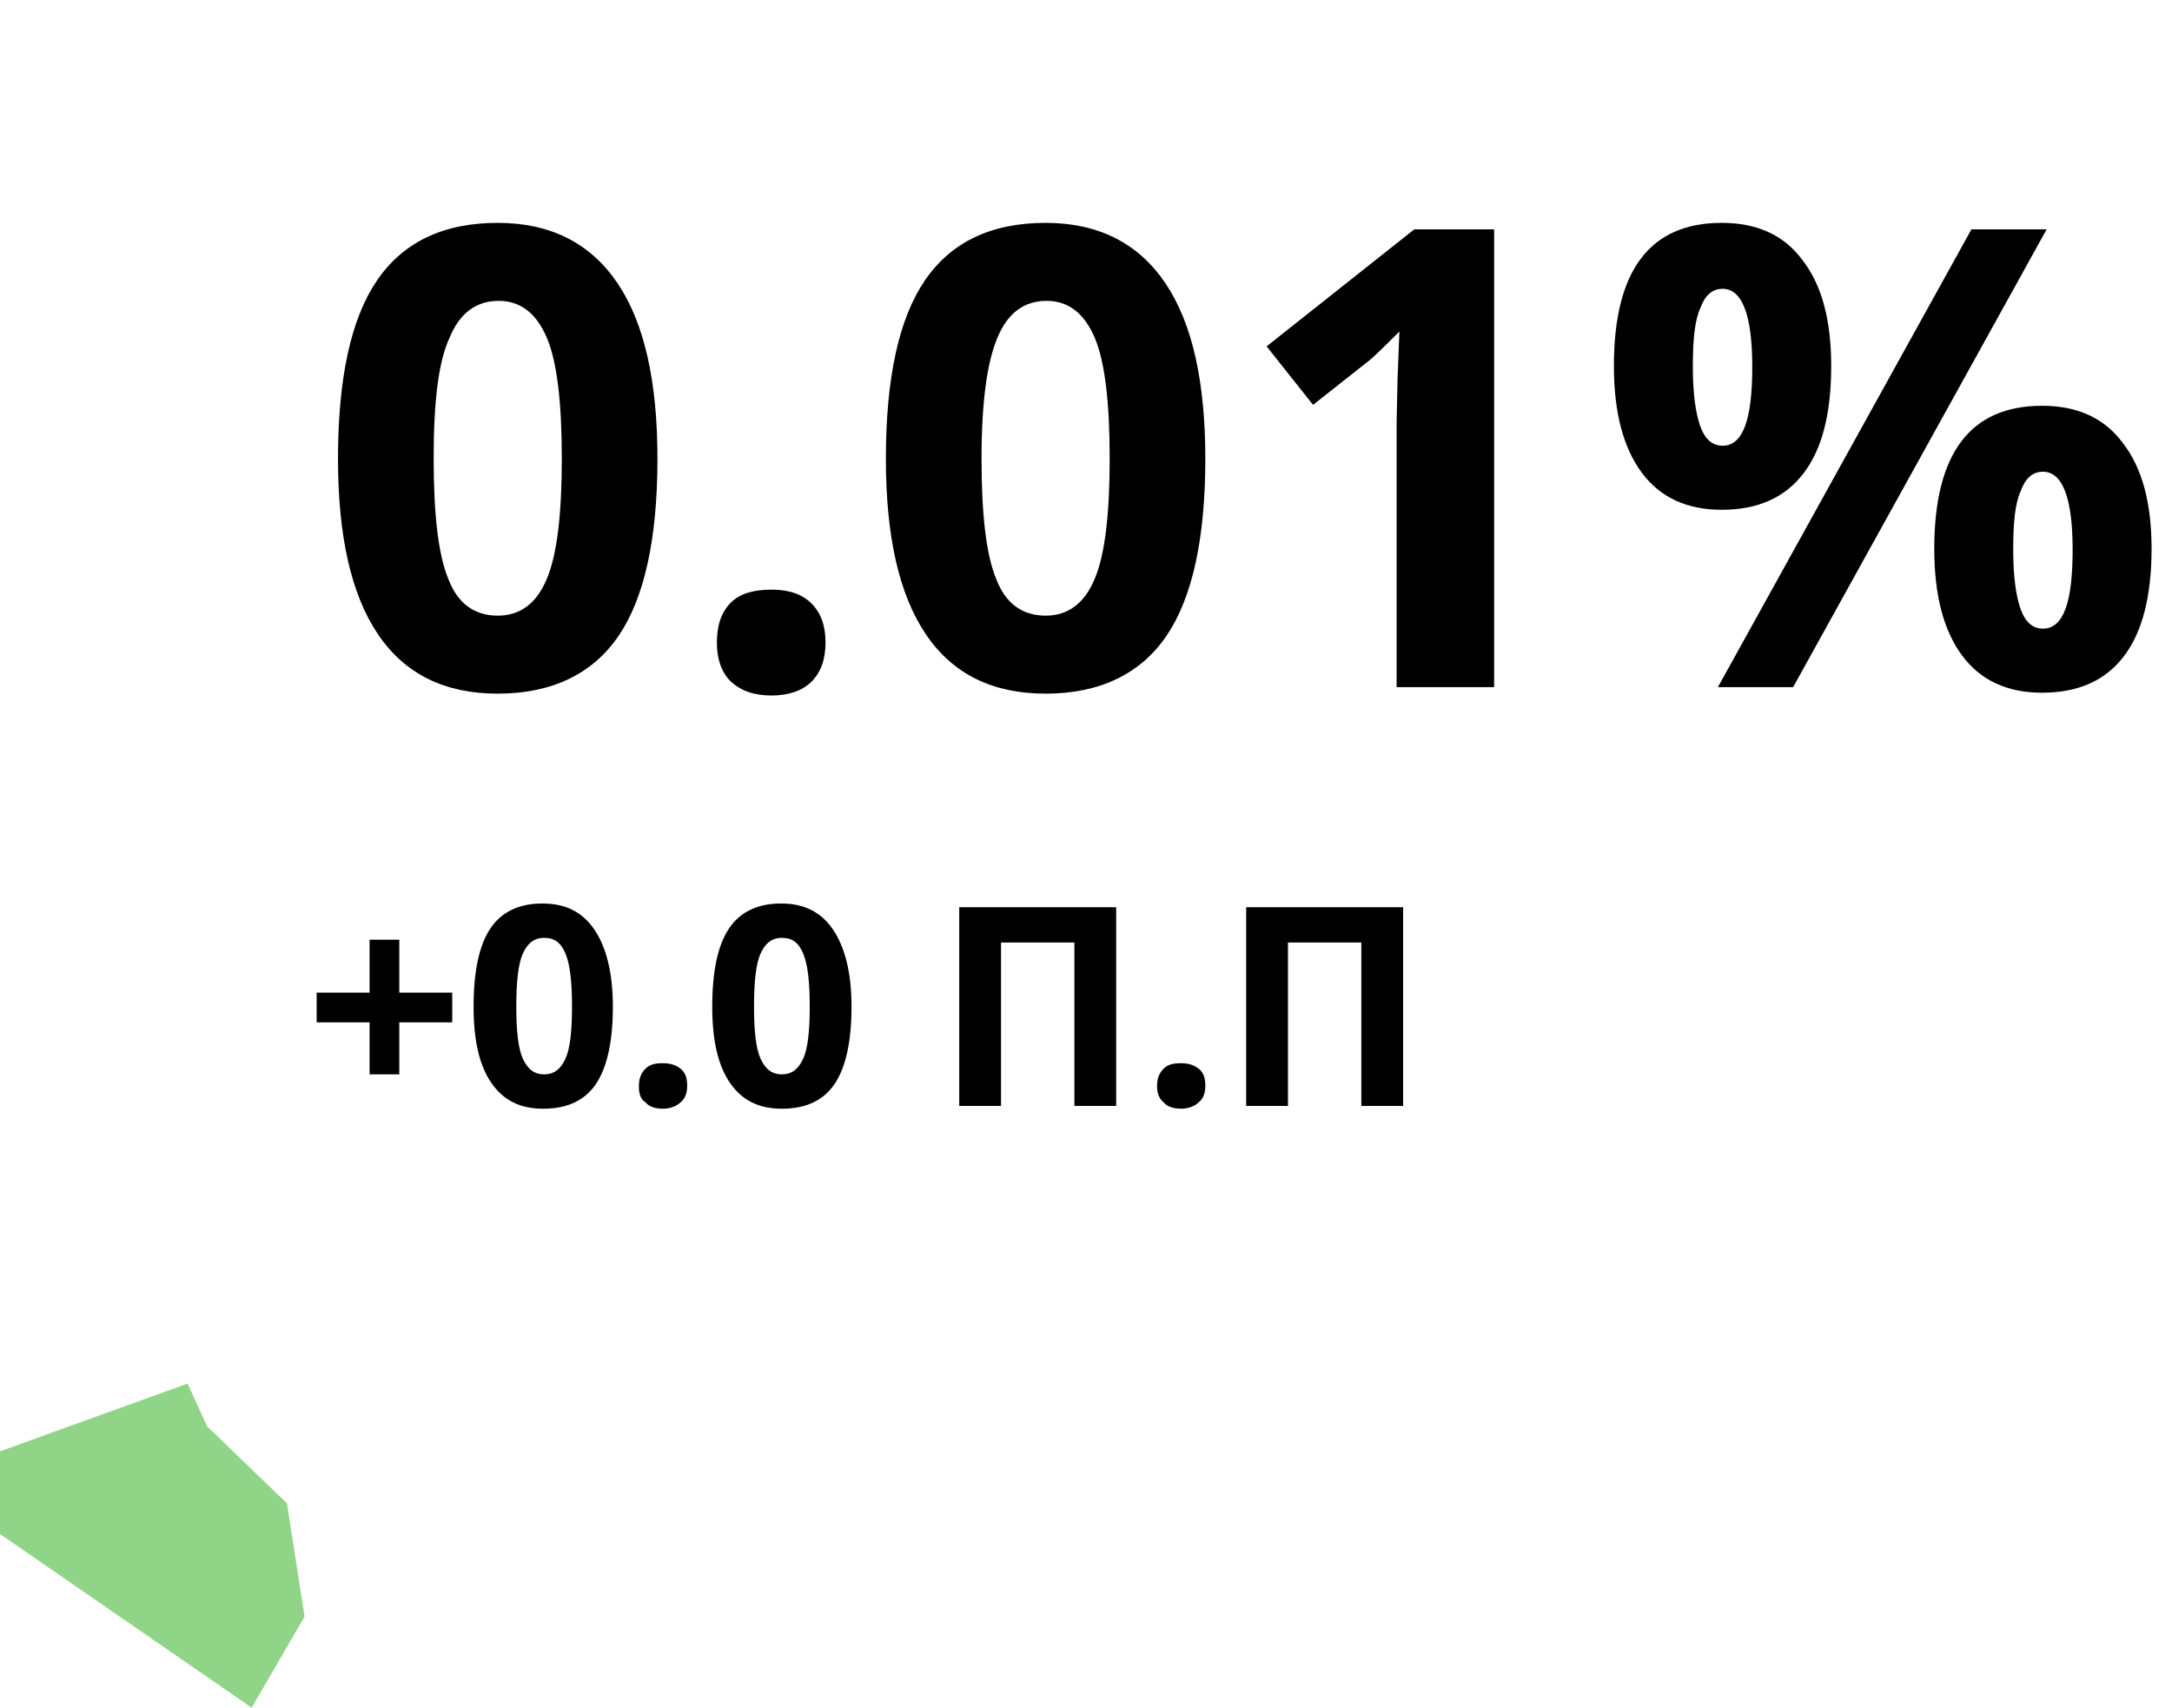 <?xml version="1.0" encoding="utf-8"?>
<!-- Generator: Adobe Illustrator 26.0.1, SVG Export Plug-In . SVG Version: 6.00 Build 0)  -->
<svg version="1.1" id="Component_125_1" xmlns="http://www.w3.org/2000/svg" xmlns:xlink="http://www.w3.org/1999/xlink" x="0px"
	 y="0px" viewBox="0 0 233.9 183.9" style="enable-background:new 0 0 233.9 183.9;" xml:space="preserve">
<style type="text/css">
	.st0{opacity:0.6;fill:#45B838;enable-background:new    ;}
	.st1{enable-background:new    ;}
</style>
<path id="Path_84405" class="st0" d="M20.2,149l2.1,4.6l8.6,8.3l1.9,12.2l-5.7,9.8L0,165.2v-8.9L20.2,149z"/>
<g class="st1">
	<path d="M70.8,49.4c0,8.6-1.4,15-4.2,19.1s-7.2,6.2-13,6.2c-5.7,0-10-2.1-12.9-6.4s-4.3-10.6-4.3-18.9c0-8.7,1.4-15.1,4.2-19.2
		c2.8-4.1,7.1-6.2,13-6.2c5.7,0,10,2.2,12.9,6.5S70.8,41.1,70.8,49.4z M46.7,49.4c0,6,0.5,10.4,1.6,13c1,2.6,2.8,3.9,5.3,3.9
		c2.4,0,4.2-1.3,5.3-4c1.1-2.6,1.6-7,1.6-12.9c0-6-0.5-10.4-1.6-13c-1.1-2.6-2.8-4-5.2-4c-2.4,0-4.2,1.3-5.3,4
		C47.2,39,46.7,43.3,46.7,49.4z"/>
	<path d="M77.2,69.2c0-1.9,0.5-3.3,1.5-4.3s2.5-1.4,4.4-1.4c1.9,0,3.3,0.5,4.3,1.5c1,1,1.5,2.4,1.5,4.2c0,1.8-0.5,3.2-1.5,4.2
		c-1,1-2.5,1.5-4.3,1.5c-1.9,0-3.3-0.5-4.4-1.5C77.7,72.4,77.2,71,77.2,69.2z"/>
	<path d="M129.8,49.4c0,8.6-1.4,15-4.2,19.1c-2.8,4.1-7.2,6.2-13,6.2c-5.7,0-10-2.1-12.9-6.4s-4.3-10.6-4.3-18.9
		c0-8.7,1.4-15.1,4.2-19.2c2.8-4.1,7.1-6.2,13-6.2c5.7,0,10,2.2,12.9,6.5C128.4,34.8,129.8,41.1,129.8,49.4z M105.7,49.4
		c0,6,0.5,10.4,1.6,13c1,2.6,2.8,3.9,5.3,3.9c2.4,0,4.2-1.3,5.3-4c1.1-2.6,1.6-7,1.6-12.9c0-6-0.5-10.4-1.6-13c-1.1-2.6-2.8-4-5.2-4
		c-2.4,0-4.2,1.3-5.3,4C106.3,39,105.7,43.3,105.7,49.4z"/>
	<path d="M160.8,74h-10.4V45.5l0.1-4.7l0.2-5.1c-1.7,1.7-2.9,2.9-3.6,3.4l-5.7,4.5l-5-6.3l15.9-12.6h8.6V74z"/>
	<path d="M197.2,39.4c0,5.2-1,9-3,11.6c-2,2.6-4.9,3.9-8.8,3.9c-3.7,0-6.6-1.3-8.6-4c-2-2.7-3-6.5-3-11.5c0-10.3,3.9-15.4,11.6-15.4
		c3.8,0,6.7,1.3,8.7,4C196.2,30.7,197.2,34.5,197.2,39.4z M182.3,39.5c0,2.9,0.3,5,0.8,6.4c0.5,1.4,1.3,2.1,2.4,2.1
		c2.2,0,3.2-2.8,3.2-8.5c0-5.6-1.1-8.4-3.2-8.4c-1.1,0-1.9,0.7-2.4,2.1C182.5,34.5,182.3,36.6,182.3,39.5z M220.4,24.7L193.1,74H185
		l27.3-49.3H220.4z M231.7,59.1c0,5.1-1,9-3,11.6c-2,2.6-4.9,3.9-8.8,3.9c-3.7,0-6.6-1.3-8.6-4c-2-2.7-3-6.5-3-11.5
		c0-10.3,3.9-15.4,11.6-15.4c3.8,0,6.7,1.3,8.7,4C230.7,50.4,231.7,54.2,231.7,59.1z M216.8,59.2c0,2.9,0.3,5,0.8,6.4
		c0.5,1.4,1.3,2.1,2.4,2.1c2.2,0,3.2-2.8,3.2-8.5c0-5.6-1.1-8.4-3.2-8.4c-1.1,0-1.9,0.7-2.4,2.1C217,54.2,216.8,56.3,216.8,59.2z"/>
</g>
<g class="st1">
	<path d="M39.8,110.1h-5.7v-3.2h5.7v-5.7H43v5.7h5.7v3.2H43v5.6h-3.2V110.1z"/>
	<path d="M66,108.4c0,3.7-0.6,6.5-1.8,8.3s-3.1,2.7-5.7,2.7c-2.5,0-4.3-0.9-5.6-2.8s-1.9-4.6-1.9-8.2c0-3.8,0.6-6.6,1.8-8.4
		s3.1-2.7,5.6-2.7c2.5,0,4.3,0.9,5.6,2.8S66,104.8,66,108.4z M55.6,108.4c0,2.6,0.2,4.5,0.7,5.6s1.2,1.7,2.3,1.7
		c1.1,0,1.8-0.6,2.3-1.7s0.7-3,0.7-5.6c0-2.6-0.2-4.5-0.7-5.7s-1.2-1.7-2.3-1.7c-1.1,0-1.8,0.6-2.3,1.7S55.6,105.8,55.6,108.4z"/>
	<path d="M68.8,117c0-0.8,0.2-1.4,0.7-1.9s1.1-0.6,1.9-0.6c0.8,0,1.4,0.2,1.9,0.6s0.7,1,0.7,1.8c0,0.8-0.2,1.4-0.7,1.8
		c-0.4,0.4-1.1,0.7-1.9,0.7c-0.8,0-1.5-0.2-1.9-0.7C69,118.4,68.8,117.8,68.8,117z"/>
	<path d="M91.7,108.4c0,3.7-0.6,6.5-1.8,8.3s-3.1,2.7-5.7,2.7c-2.5,0-4.3-0.9-5.6-2.8s-1.9-4.6-1.9-8.2c0-3.8,0.6-6.6,1.8-8.4
		s3.1-2.7,5.6-2.7c2.5,0,4.3,0.9,5.6,2.8S91.7,104.8,91.7,108.4z M81.2,108.4c0,2.6,0.2,4.5,0.7,5.6s1.2,1.7,2.3,1.7
		c1.1,0,1.8-0.6,2.3-1.7s0.7-3,0.7-5.6c0-2.6-0.2-4.5-0.7-5.7s-1.2-1.7-2.3-1.7c-1.1,0-1.8,0.6-2.3,1.7S81.2,105.8,81.2,108.4z"/>
	<path d="M120.2,119.1h-4.5v-17.6h-7.9v17.6h-4.5V97.7h16.9V119.1z"/>
	<path d="M124.6,117c0-0.8,0.2-1.4,0.7-1.9s1.1-0.6,1.9-0.6c0.8,0,1.4,0.2,1.9,0.6s0.7,1,0.7,1.8c0,0.8-0.2,1.4-0.7,1.8
		c-0.4,0.4-1.1,0.7-1.9,0.7c-0.8,0-1.5-0.2-1.9-0.7C124.9,118.4,124.6,117.8,124.6,117z"/>
	<path d="M151.1,119.1h-4.5v-17.6h-7.9v17.6h-4.5V97.7h16.9V119.1z"/>
</g>
</svg>

